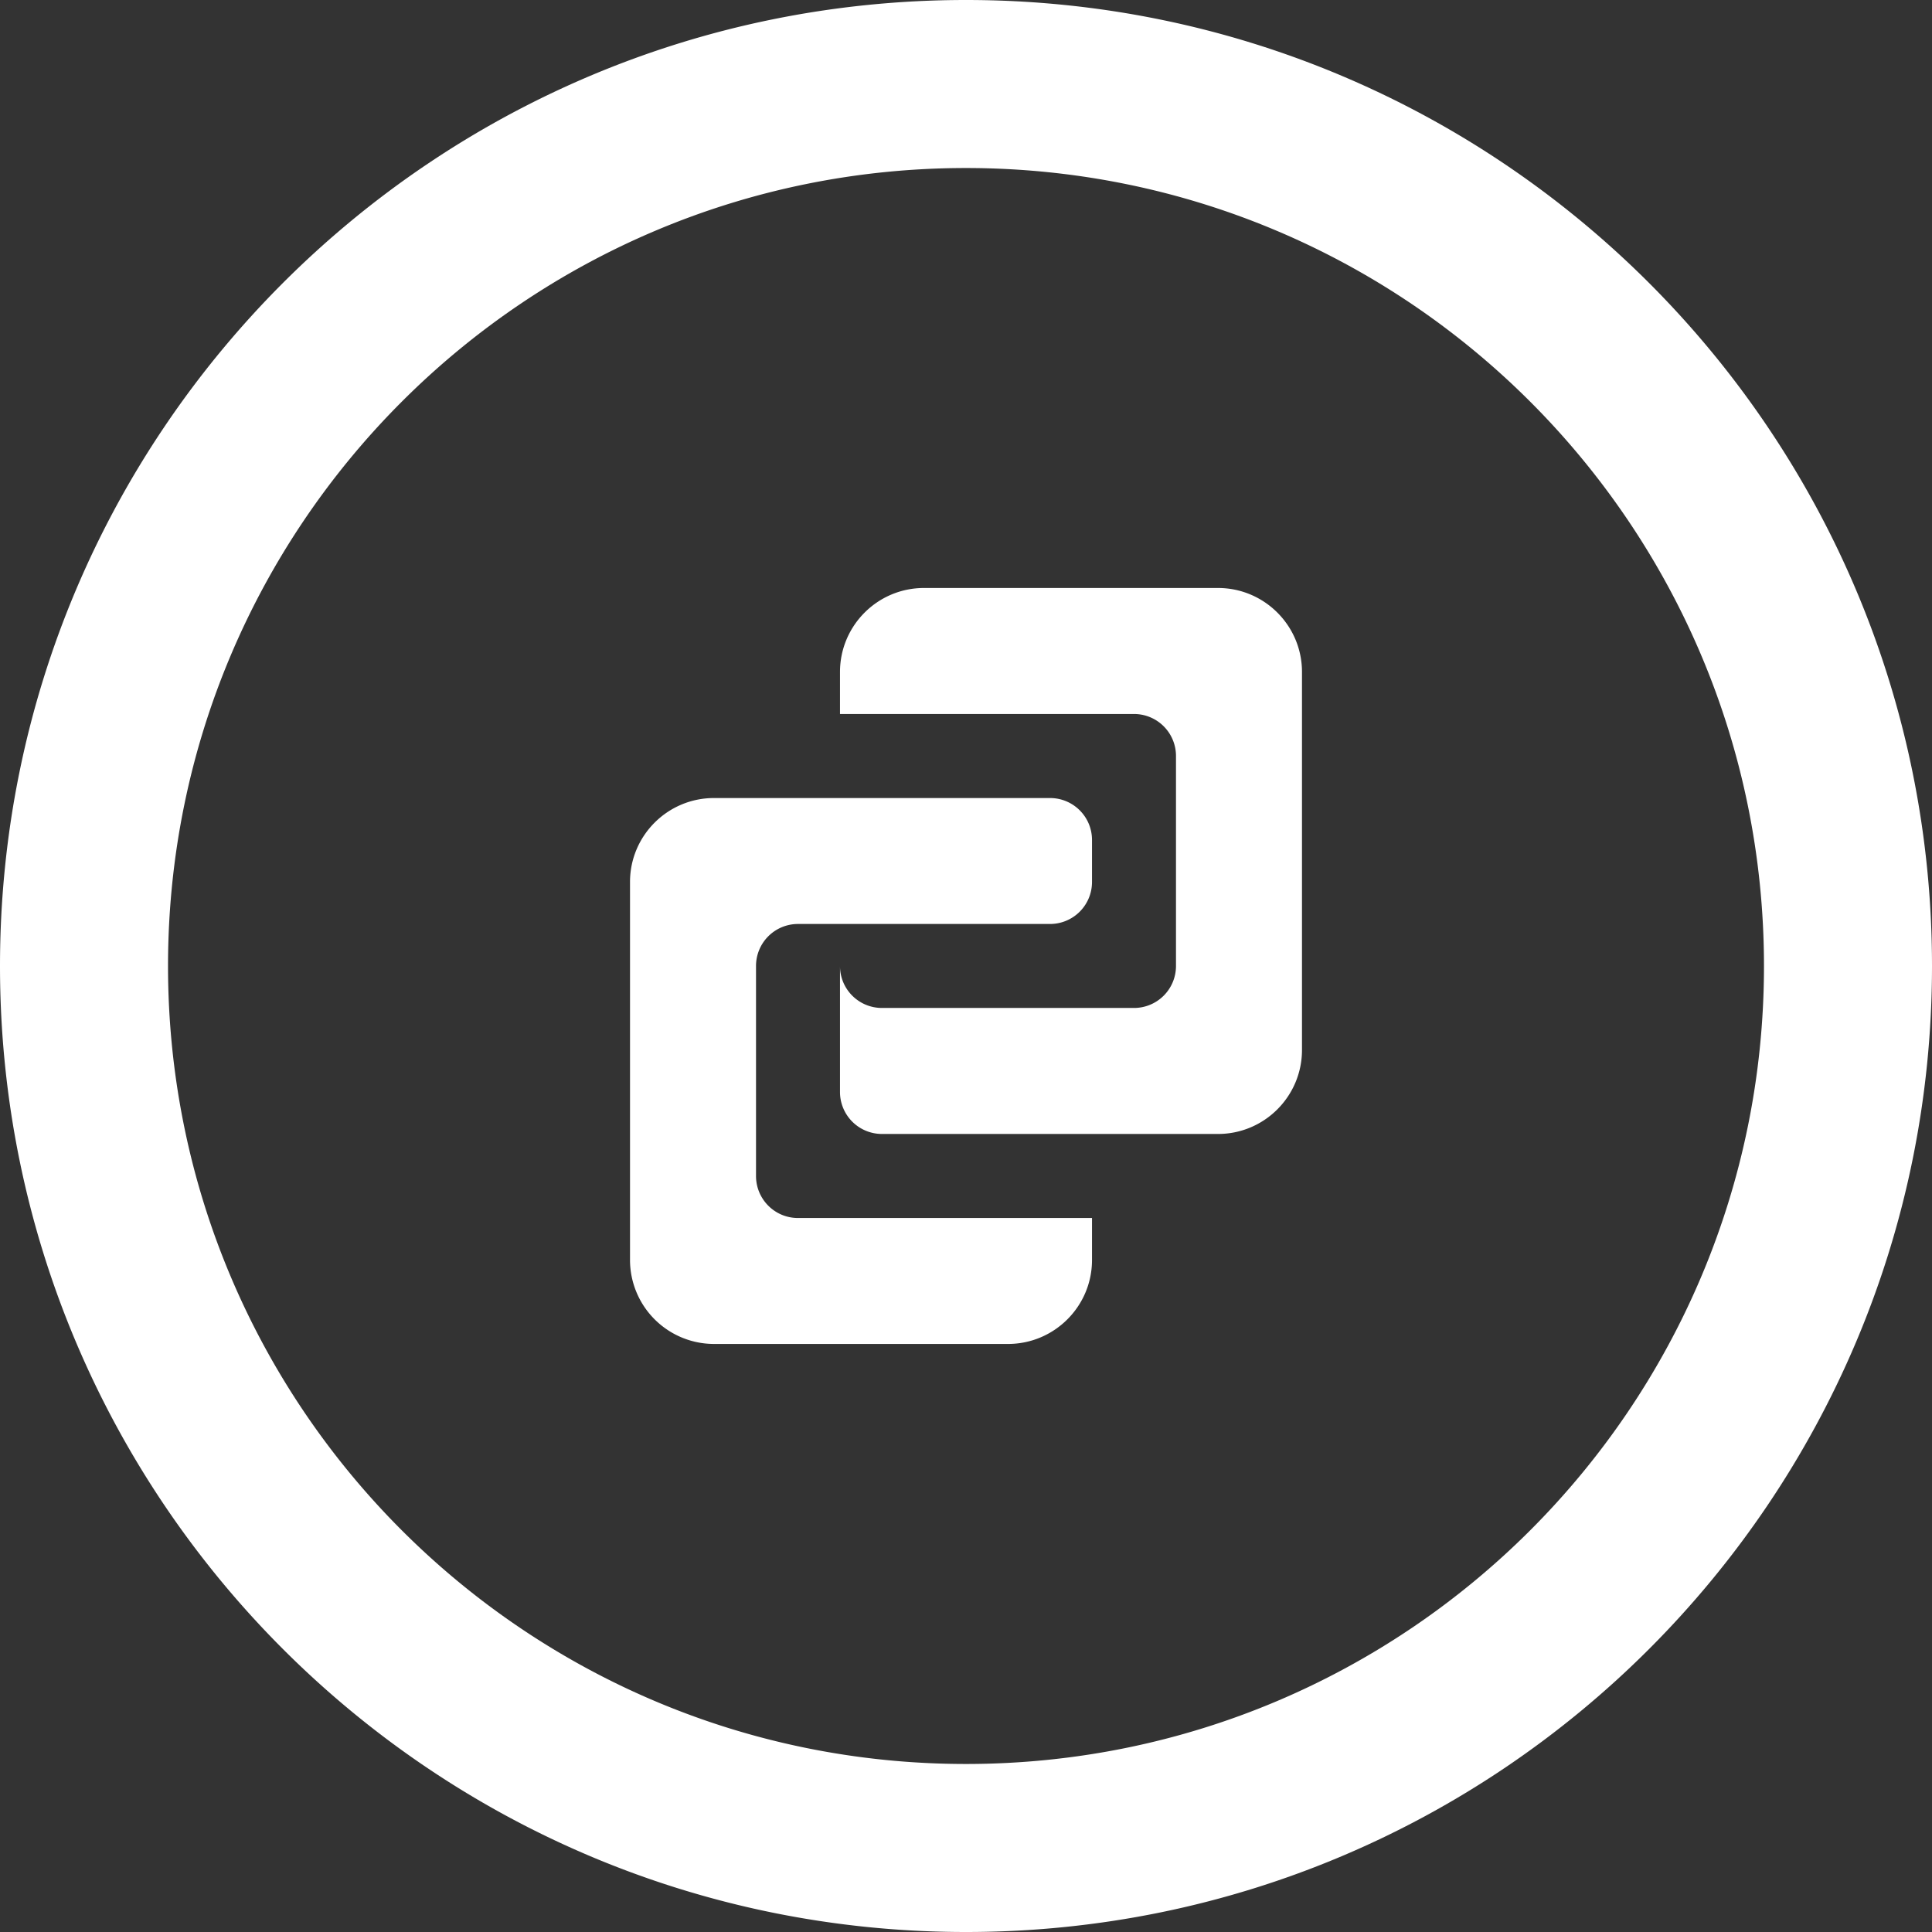 <svg xmlns="http://www.w3.org/2000/svg" xmlns:xlink="http://www.w3.org/1999/xlink" width="32" height="32" viewBox="0 0 32 32"><rect x="0" y="0" width="32" height="32" fill="#333333" stroke="none"/><defs><path id="e1wla" d="M448.217 4875.174h4.87v.696c0 .767-.624 1.39-1.391 1.39h-4.87a1.392 1.392 0 0 1-1.391-1.39v-6.262c0-.767.623-1.39 1.391-1.39h5.565c.385 0 .696.31.696.695v.695a.695.695 0 0 1-.696.696h-4.174a.695.695 0 0 0-.695.696v3.478c0 .384.31.696.695.696zm8.348-9.044v6.26c0 .769-.624 1.392-1.391 1.392h-5.565a.695.695 0 0 1-.696-.696V4871c0 .384.31.695.696.695h4.174a.695.695 0 0 0 .695-.695v-3.479a.695.695 0 0 0-.695-.695h-4.87v-.696c0-.768.623-1.391 1.391-1.391h4.87c.767 0 1.391.623 1.391 1.391zM467 4871c0 8.836-7.164 16-16 16s-16-7.164-16-16 7.164-16 16-16 16 7.164 16 16zm-2.783 0c0-7.3-5.917-13.217-13.217-13.217-7.3 0-13.217 5.917-13.217 13.217 0 7.3 5.917 13.217 13.217 13.217 7.3 0 13.217-5.917 13.217-13.217z"/></defs><g><g transform="translate(-435 -4855)"><use fill="#fff" xlink:href="#e1wla"/></g></g></svg>